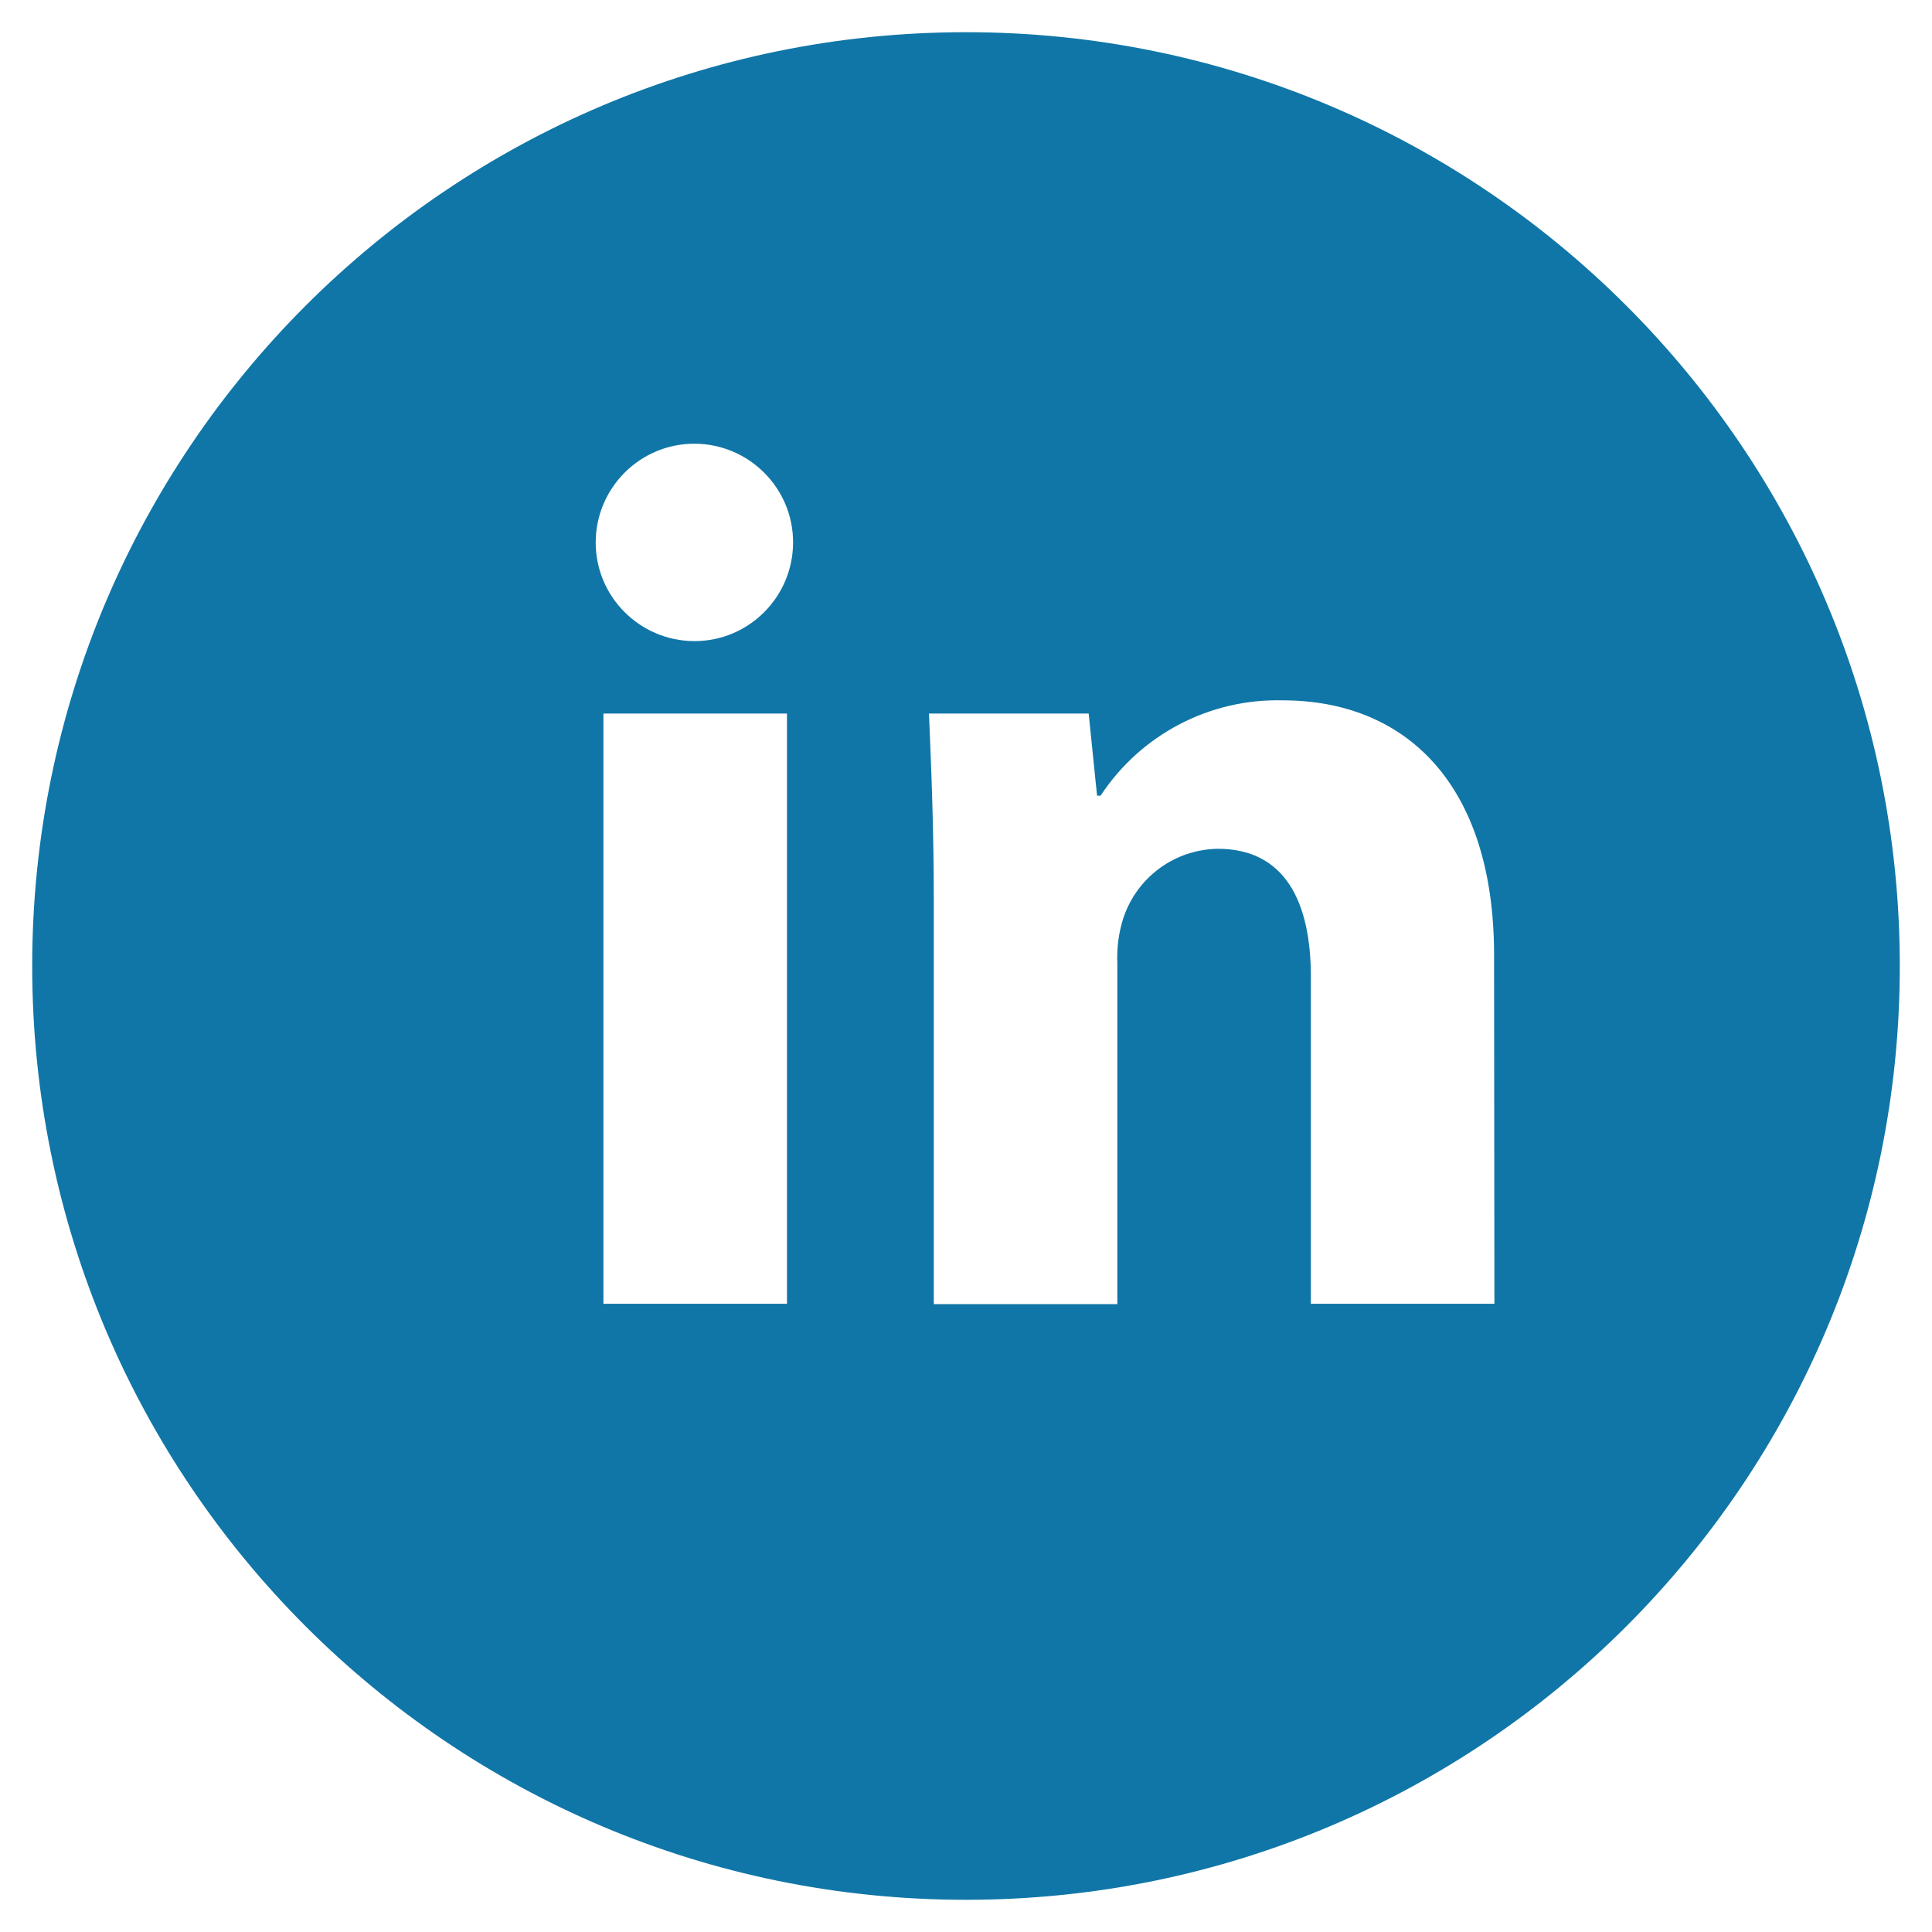 <?xml version="1.0" encoding="utf-8"?>
<!-- Generator: Adobe Illustrator 24.3.0, SVG Export Plug-In . SVG Version: 6.00 Build 0)  -->
<svg version="1.1" xmlns="http://www.w3.org/2000/svg" xmlns:xlink="http://www.w3.org/1999/xlink" x="0px" y="0px"
	 viewBox="0 0 60 60" style="enable-background:new 0 0 60 60;" xml:space="preserve">
<style type="text/css">
	.st0{display:none;}
	.st1{display:inline;fill:#386DB3;}
	.st2{display:inline;}
	.st3{fill:#00C63B;}
	.st4{fill:#1076A7;}
	.st5{display:inline;fill:#E42320;}
	.st6{fill:url(#SVGID_1_);}
	.st7{fill:#FFFFFF;}
	.st8{fill:#FAE300;}
	.st9{fill:#391B1B;}
</style>
<g id="Layer_1" class="st0">
	<path id="패스_30_2_" class="st1" d="M30,1C13.98,1,1,13.98,1,30c0,16.02,12.98,29,29,29c16.02,0,29-12.98,29-29l0,0
		C59,13.98,46.02,1,30,1z M38.95,18.49H35.7c-2.53,0-3.03,1.21-3.03,2.98v3.91h6.03l-0.79,6.13h-5.28v15.72h-6.33V31.51h-5.29v-6.13
		h5.29v-4.52c-0.41-4.05,2.55-7.67,6.61-8.08c0.42-0.04,0.85-0.05,1.27-0.02c1.58-0.01,3.16,0.07,4.73,0.24L38.95,18.49z"/>
</g>
<g id="Layer_2" class="st0">
	<g class="st2">
		<path class="st3" d="M30,1C13.98,1,1,13.98,1,30c0,16.02,12.98,29,29,29s29-12.98,29-29C59,13.98,46.02,1,30,1z M43.73,42.57
			h-9.28L25.75,30l0.19,12.57h-9.67V17.43h9.28l8.89,12.76V17.43h9.28V42.57z"/>
	</g>
</g>
<g id="Layer_3">
	<path id="패스_32_2_" class="st4" d="M30,1C13.98,1,1,13.98,1,30s12.98,29,29,29c16.02,0,29-12.98,29-29c0,0,0,0,0,0
		C59,13.98,46.02,1,30,1z M24.44,40.49h-5.7V22.16h5.7V40.49z M21.59,19.91h-0.04c-1.69-0.01-3.06-1.39-3.05-3.08
		c0.01-1.69,1.39-3.06,3.08-3.05c1.69,0.01,3.06,1.39,3.05,3.08C24.62,18.54,23.26,19.9,21.59,19.91z M46.41,40.49h-5.7V30.33
		c0-2.36-0.83-3.97-2.89-3.97c-1.33,0.02-2.5,0.87-2.93,2.14c-0.15,0.46-0.21,0.94-0.19,1.43v10.57h-5.7V28.01
		c0-2.29-0.08-4.21-0.15-5.85h4.96l0.26,2.55h0.11c1.25-1.9,3.39-3.02,5.66-2.96c3.75,0,6.56,2.53,6.56,7.91L46.41,40.49z"/>
</g>
<g id="Layer_4" class="st0">
	<path id="패스_33_2_" class="st5" d="M70.21,0.39c-16.02,0-29,12.98-29,29c0,16.02,12.98,29,29,29c16.02,0,29-12.98,29-29
		S86.23,0.39,70.21,0.39L70.21,0.39z M81.75,31.28L66.71,39.5c-1.44,0.79-3.25,0.26-4.04-1.18c-0.24-0.44-0.36-0.93-0.36-1.43V20.81
		c0-1.64,1.33-2.97,2.97-2.97c0.48,0,0.95,0.12,1.38,0.34l15.04,7.86c1.46,0.75,2.03,2.55,1.27,4c-0.27,0.53-0.7,0.96-1.22,1.25
		V31.28z"/>
</g>
<g id="Layer_5" class="st0">
	<g class="st2">
		
			<linearGradient id="SVGID_1_" gradientUnits="userSpaceOnUse" x1="-125.171" y1="623.992" x2="-67.171" y2="623.992" gradientTransform="matrix(0.707 -0.707 0.707 0.707 -222.569 -479.264)">
			<stop  offset="0" style="stop-color:#FFDD55"/>
			<stop  offset="0.5" style="stop-color:#FF543E"/>
			<stop  offset="1" style="stop-color:#C837AB"/>
		</linearGradient>
		<circle class="st6" cx="150.66" cy="29.97" r="29"/>
		<g>
			<circle class="st7" cx="165.04" cy="15.23" r="3"/>
		</g>
		<path class="st7" d="M150.66,15.6C150.66,15.6,150.66,15.6,150.66,15.6c-7.95,0-14.38,6.44-14.37,14.37
			c0,7.94,6.44,14.37,14.37,14.36c7.93,0,14.36-6.43,14.36-14.36C165.03,22.04,158.6,15.6,150.66,15.6z M150.66,38.33
			c-4.62,0-8.37-3.74-8.37-8.36c0-4.62,3.74-8.37,8.36-8.37c0,0,0,0,0.01,0c4.62,0,8.36,3.75,8.36,8.37
			C159.02,34.59,155.28,38.33,150.66,38.33z"/>
	</g>
</g>
<g id="Layer_6" class="st0">
	<g class="st2">
		<circle class="st8" cx="231.08" cy="29.39" r="29"/>
		<g>
			<path class="st9" d="M231.08,12.72c-10.35,0-18.74,6.63-18.74,14.82c0,5.33,3.55,9.99,8.89,12.6c-0.39,1.46-1.42,5.3-1.63,6.12
				c-0.25,1.02,0.37,1.01,0.78,0.73c0.32-0.21,5.14-3.49,7.21-4.9c1.13,0.17,2.29,0.26,3.48,0.26c10.35,0,18.74-6.63,18.74-14.82
				C249.82,19.35,241.43,12.72,231.08,12.72"/>
			<g>
				<path class="st8" d="M223.54,23.17h-5.48c-0.52,0-0.93,0.42-0.93,0.93c0,0.51,0.42,0.93,0.93,0.93h1.78v6.56
					c0,0.24,0.1,0.47,0.27,0.64c0.17,0.17,0.4,0.27,0.64,0.27h0.2c0.24,0,0.47-0.1,0.64-0.27c0.17-0.17,0.27-0.4,0.27-0.64v-6.56
					h1.68c0.52,0,0.93-0.42,0.93-0.93C224.47,23.59,224.05,23.17,223.54,23.17z"/>
				<path class="st8" d="M236.71,30.76h-2.55v-6.7c0-0.56-0.45-1.01-1.01-1.01c-0.56,0-1.01,0.45-1.01,1.01v7.23
					c0,0.06,0.01,0.11,0.02,0.16c-0.01,0.05-0.02,0.11-0.02,0.16c0,0.47,0.38,0.85,0.85,0.85h3.72c0.47,0,0.85-0.38,0.85-0.85
					C237.55,31.14,237.18,30.76,236.71,30.76z"/>
				<path class="st8" d="M244.85,31.06l-2.84-3.73l2.57-2.57c0.35-0.35,0.35-0.91,0-1.26c-0.35-0.35-0.91-0.35-1.26,0l-3.18,3.18
					v-2.63c0-0.56-0.45-1.01-1.01-1.01c-0.56,0-1.01,0.45-1.01,1.01v7.45c0,0.56,0.45,1.01,1.01,1.01c0.56,0,1.01-0.45,1.01-1.01
					v-2.3l0.58-0.58l2.69,3.53c0.3,0.4,0.87,0.48,1.27,0.18C245.07,32.03,245.15,31.46,244.85,31.06z"/>
				<path class="st8" d="M231.38,31.31l-2.73-7.47c0,0-0.01-0.01-0.01-0.01c-0.18-0.46-0.68-0.79-1.28-0.79
					c-0.67,0-1.22,0.41-1.33,0.94c-0.02,0.04-0.04,0.08-0.05,0.12l-2.69,7.2c-0.17,0.47,0.08,0.99,0.55,1.16
					c0.47,0.17,0.99-0.08,1.16-0.55l0.46-1.33h3.74l0.46,1.33c0.17,0.47,0.68,0.72,1.15,0.55C231.3,32.3,231.55,31.78,231.38,31.31z
					 M226.06,28.89l1.26-3.58c0.01,0,0.03,0,0.04,0l1.26,3.58H226.06z"/>
			</g>
		</g>
	</g>
</g>
</svg>
